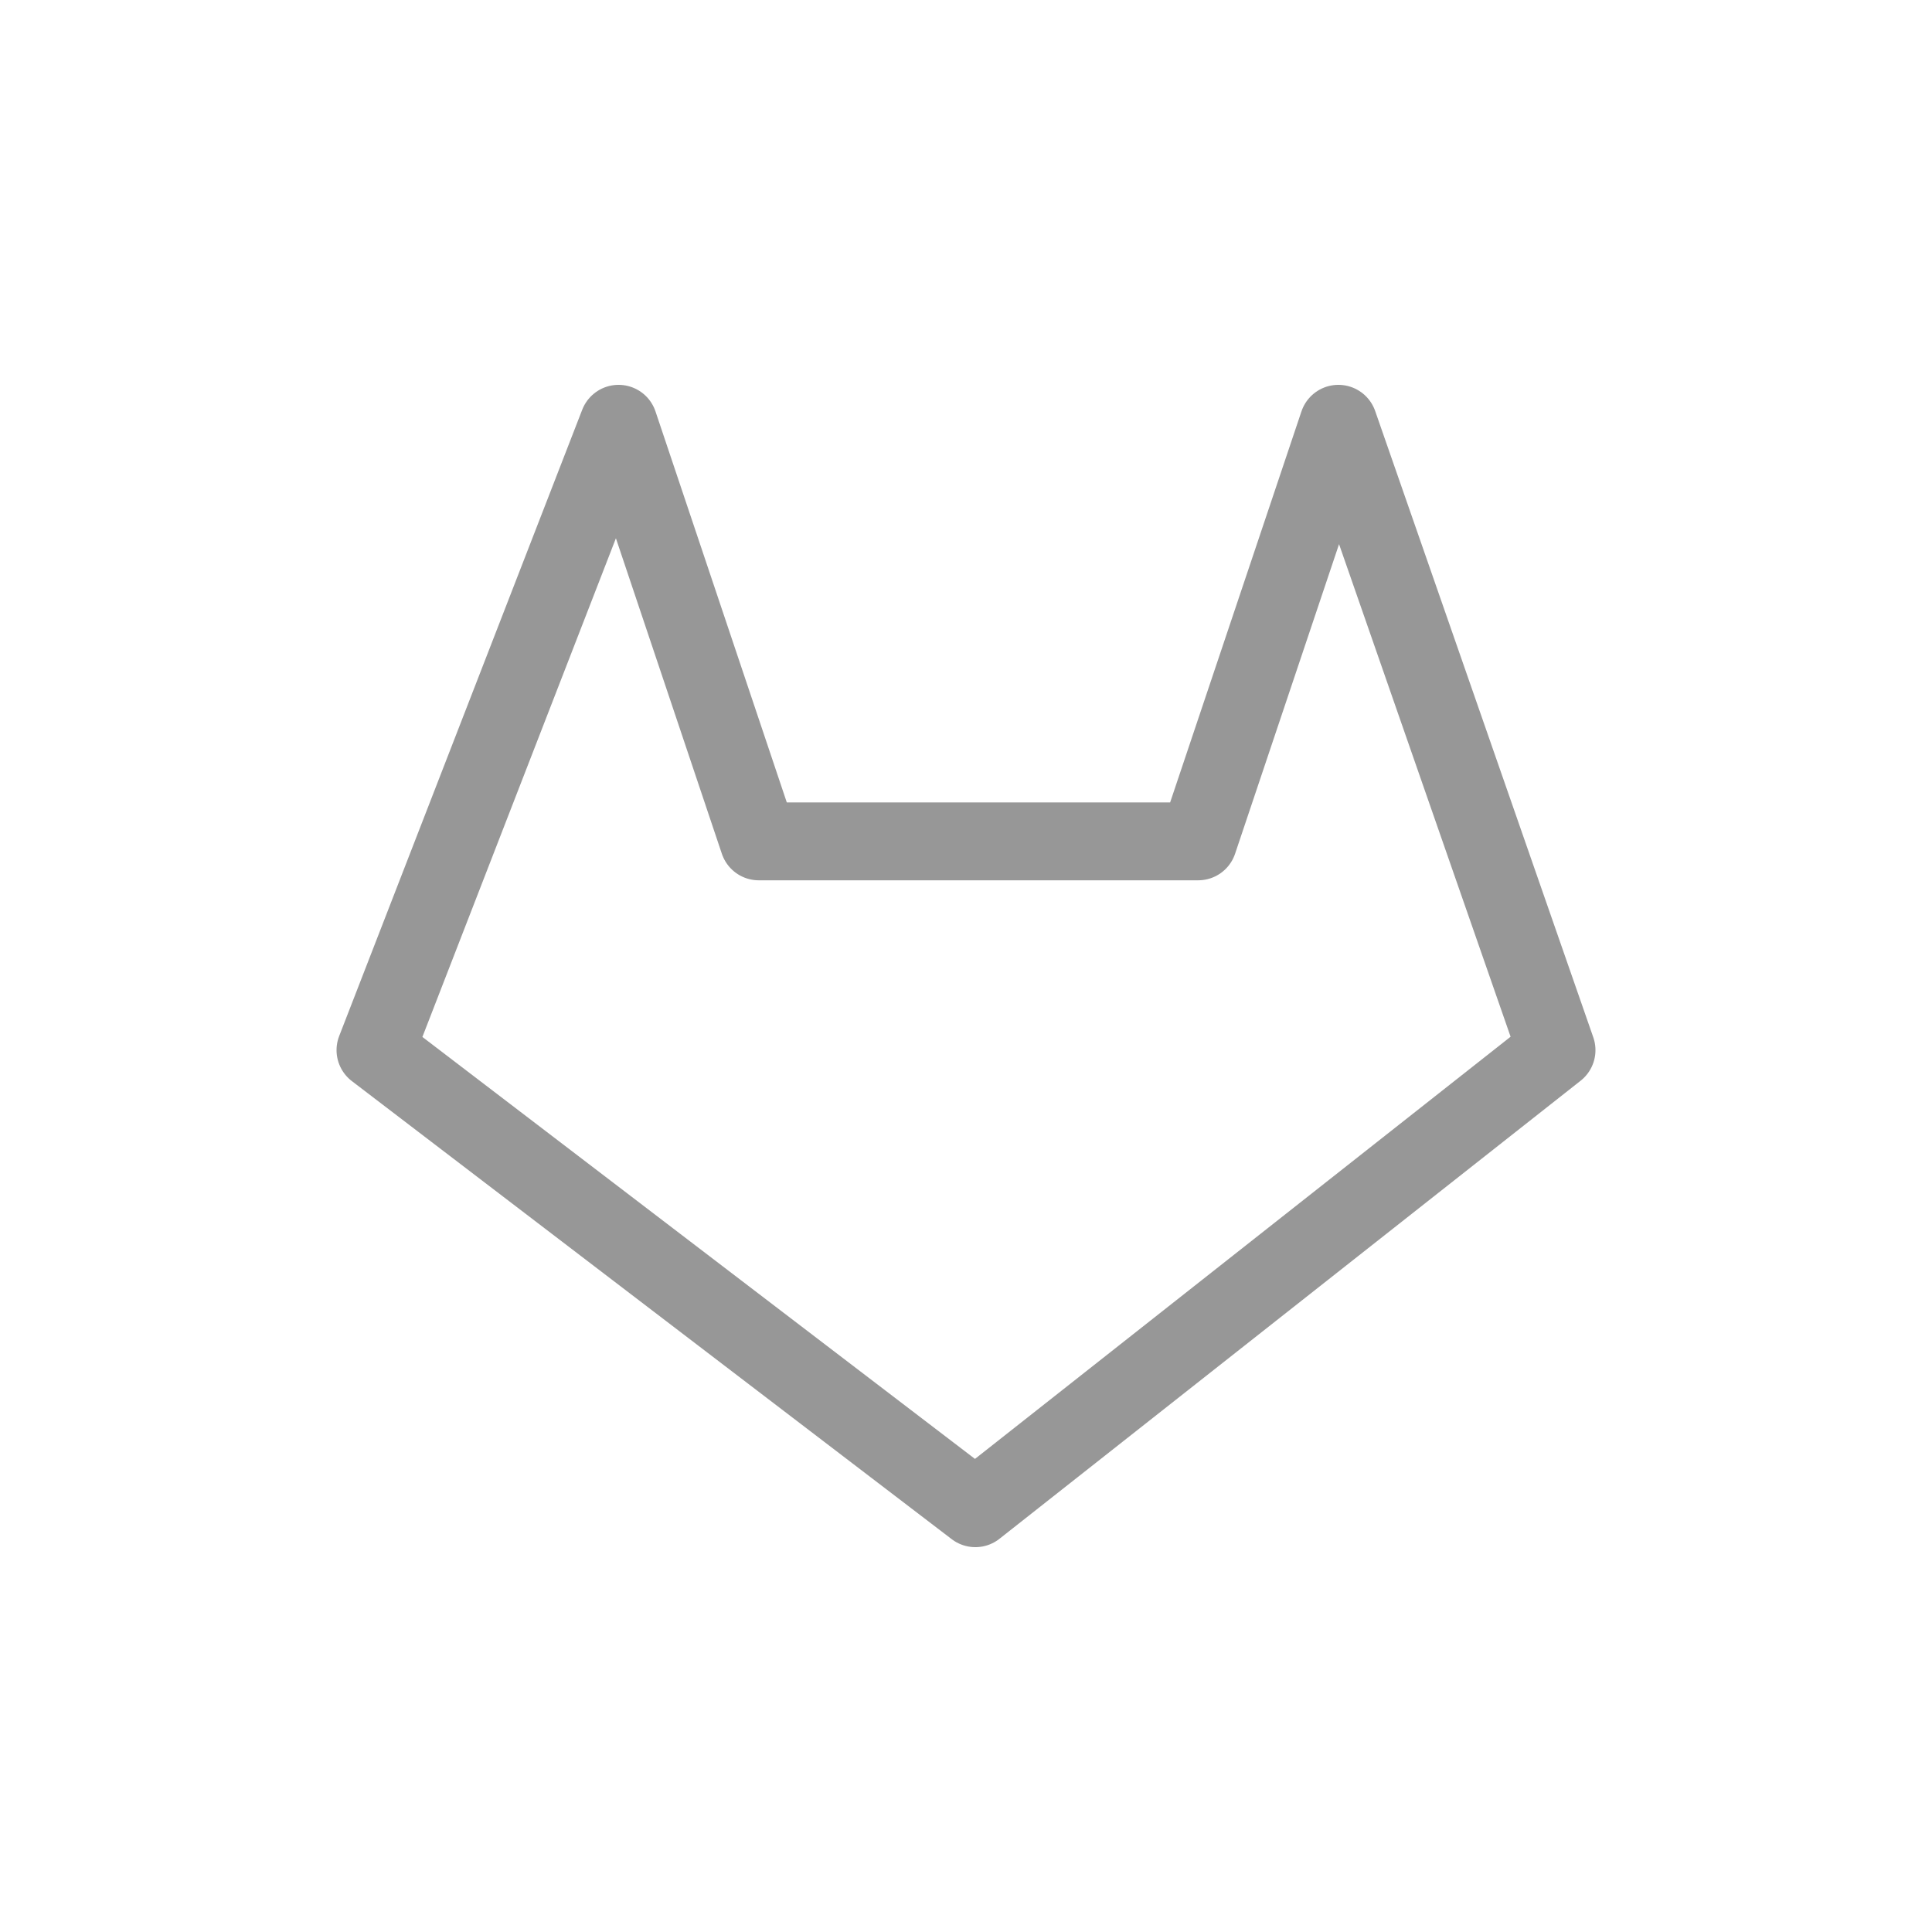 <svg xmlns="http://www.w3.org/2000/svg" xmlns:xlink="http://www.w3.org/1999/xlink" width="1240" height="1240" version="1.1" viewBox="0 0 1240 1240"><title>gitlab</title><desc>Created with Sketch.</desc><g id="gitlab" fill="none" fill-rule="evenodd" stroke="none" stroke-linejoin="round" stroke-width="1"><polygon id="Path-15" stroke="#979797" stroke-width="50" points="626 968 999 674 859 272 769 540 487 540 397 272 241 674"/></g></svg>